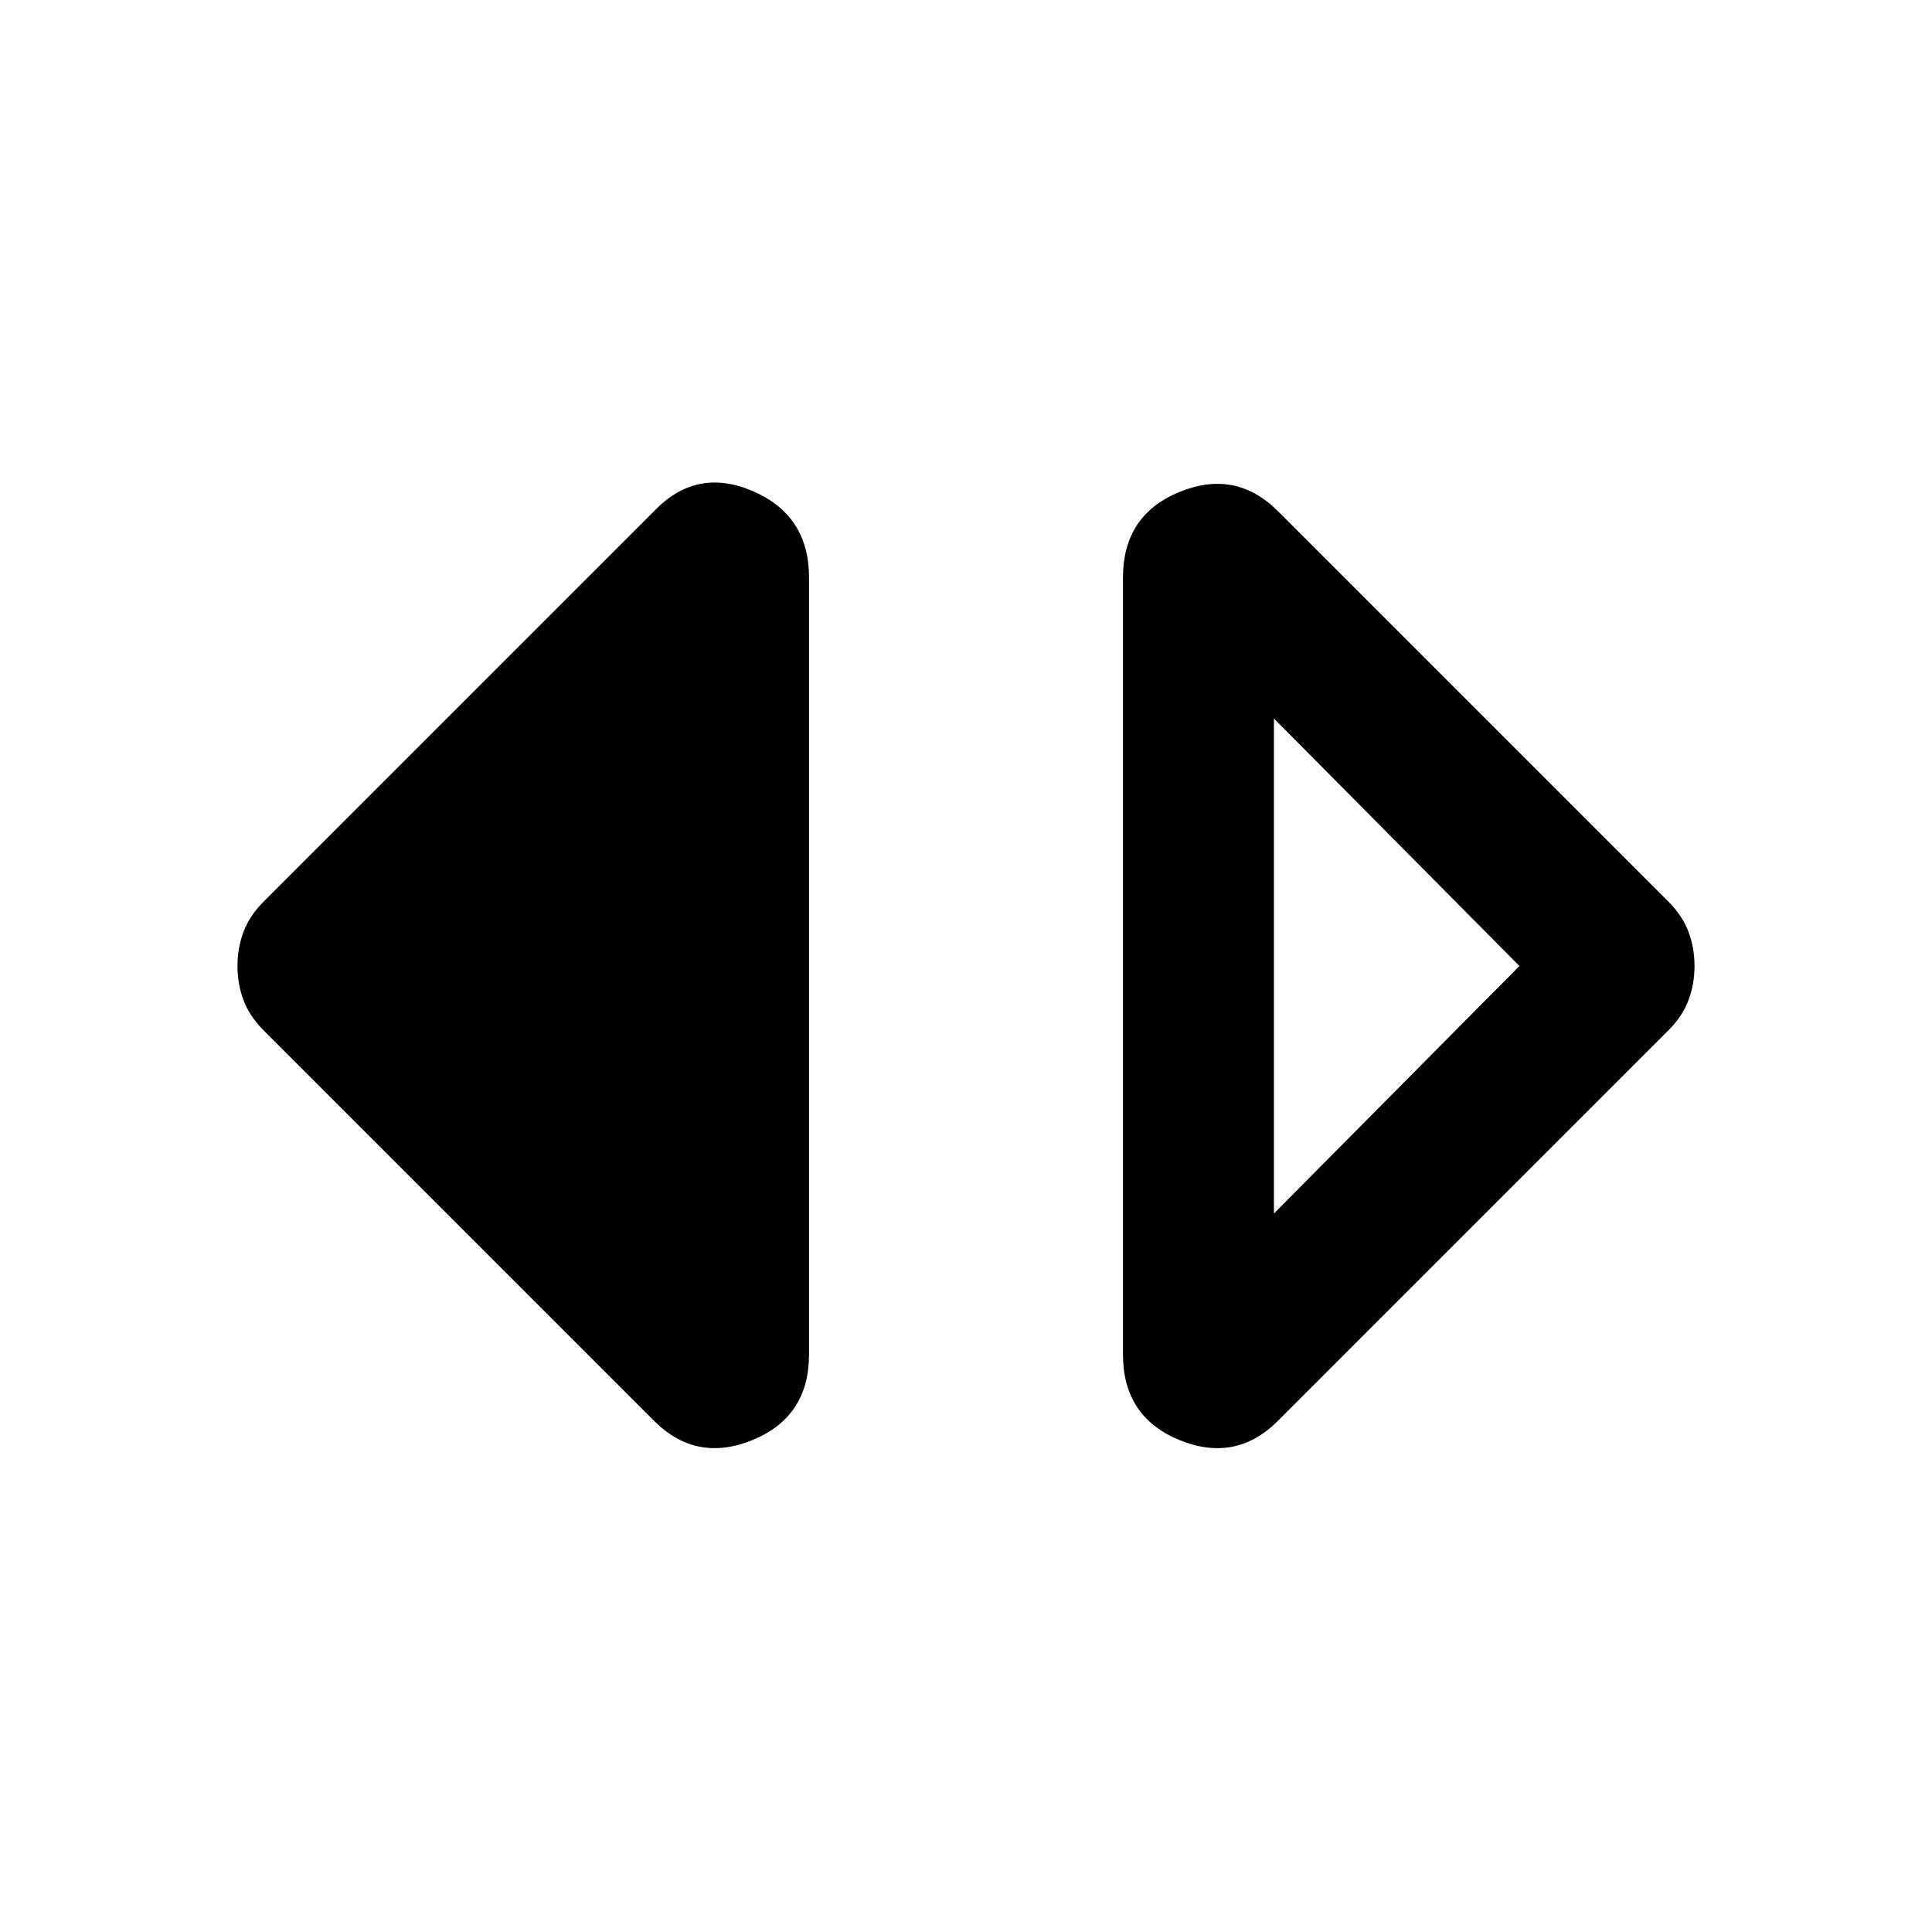 <svg xmlns="http://www.w3.org/2000/svg" height="24" width="24"><path d="M15.825 15.075 18.875 12 15.825 8.925ZM15.875 17.65Q15.35 18.175 14.65 17.888Q13.95 17.6 13.95 16.825V7.175Q13.95 6.4 14.65 6.112Q15.35 5.825 15.875 6.35L20.725 11.2Q20.9 11.375 20.975 11.575Q21.05 11.775 21.05 12Q21.05 12.225 20.975 12.425Q20.9 12.625 20.725 12.8ZM8.125 17.65 3.275 12.8Q3.1 12.625 3.025 12.425Q2.95 12.225 2.95 12Q2.95 11.775 3.025 11.575Q3.1 11.375 3.275 11.2L8.125 6.35Q8.65 5.8 9.35 6.1Q10.05 6.4 10.05 7.175V16.825Q10.05 17.6 9.35 17.888Q8.65 18.175 8.125 17.65Z"/></svg>